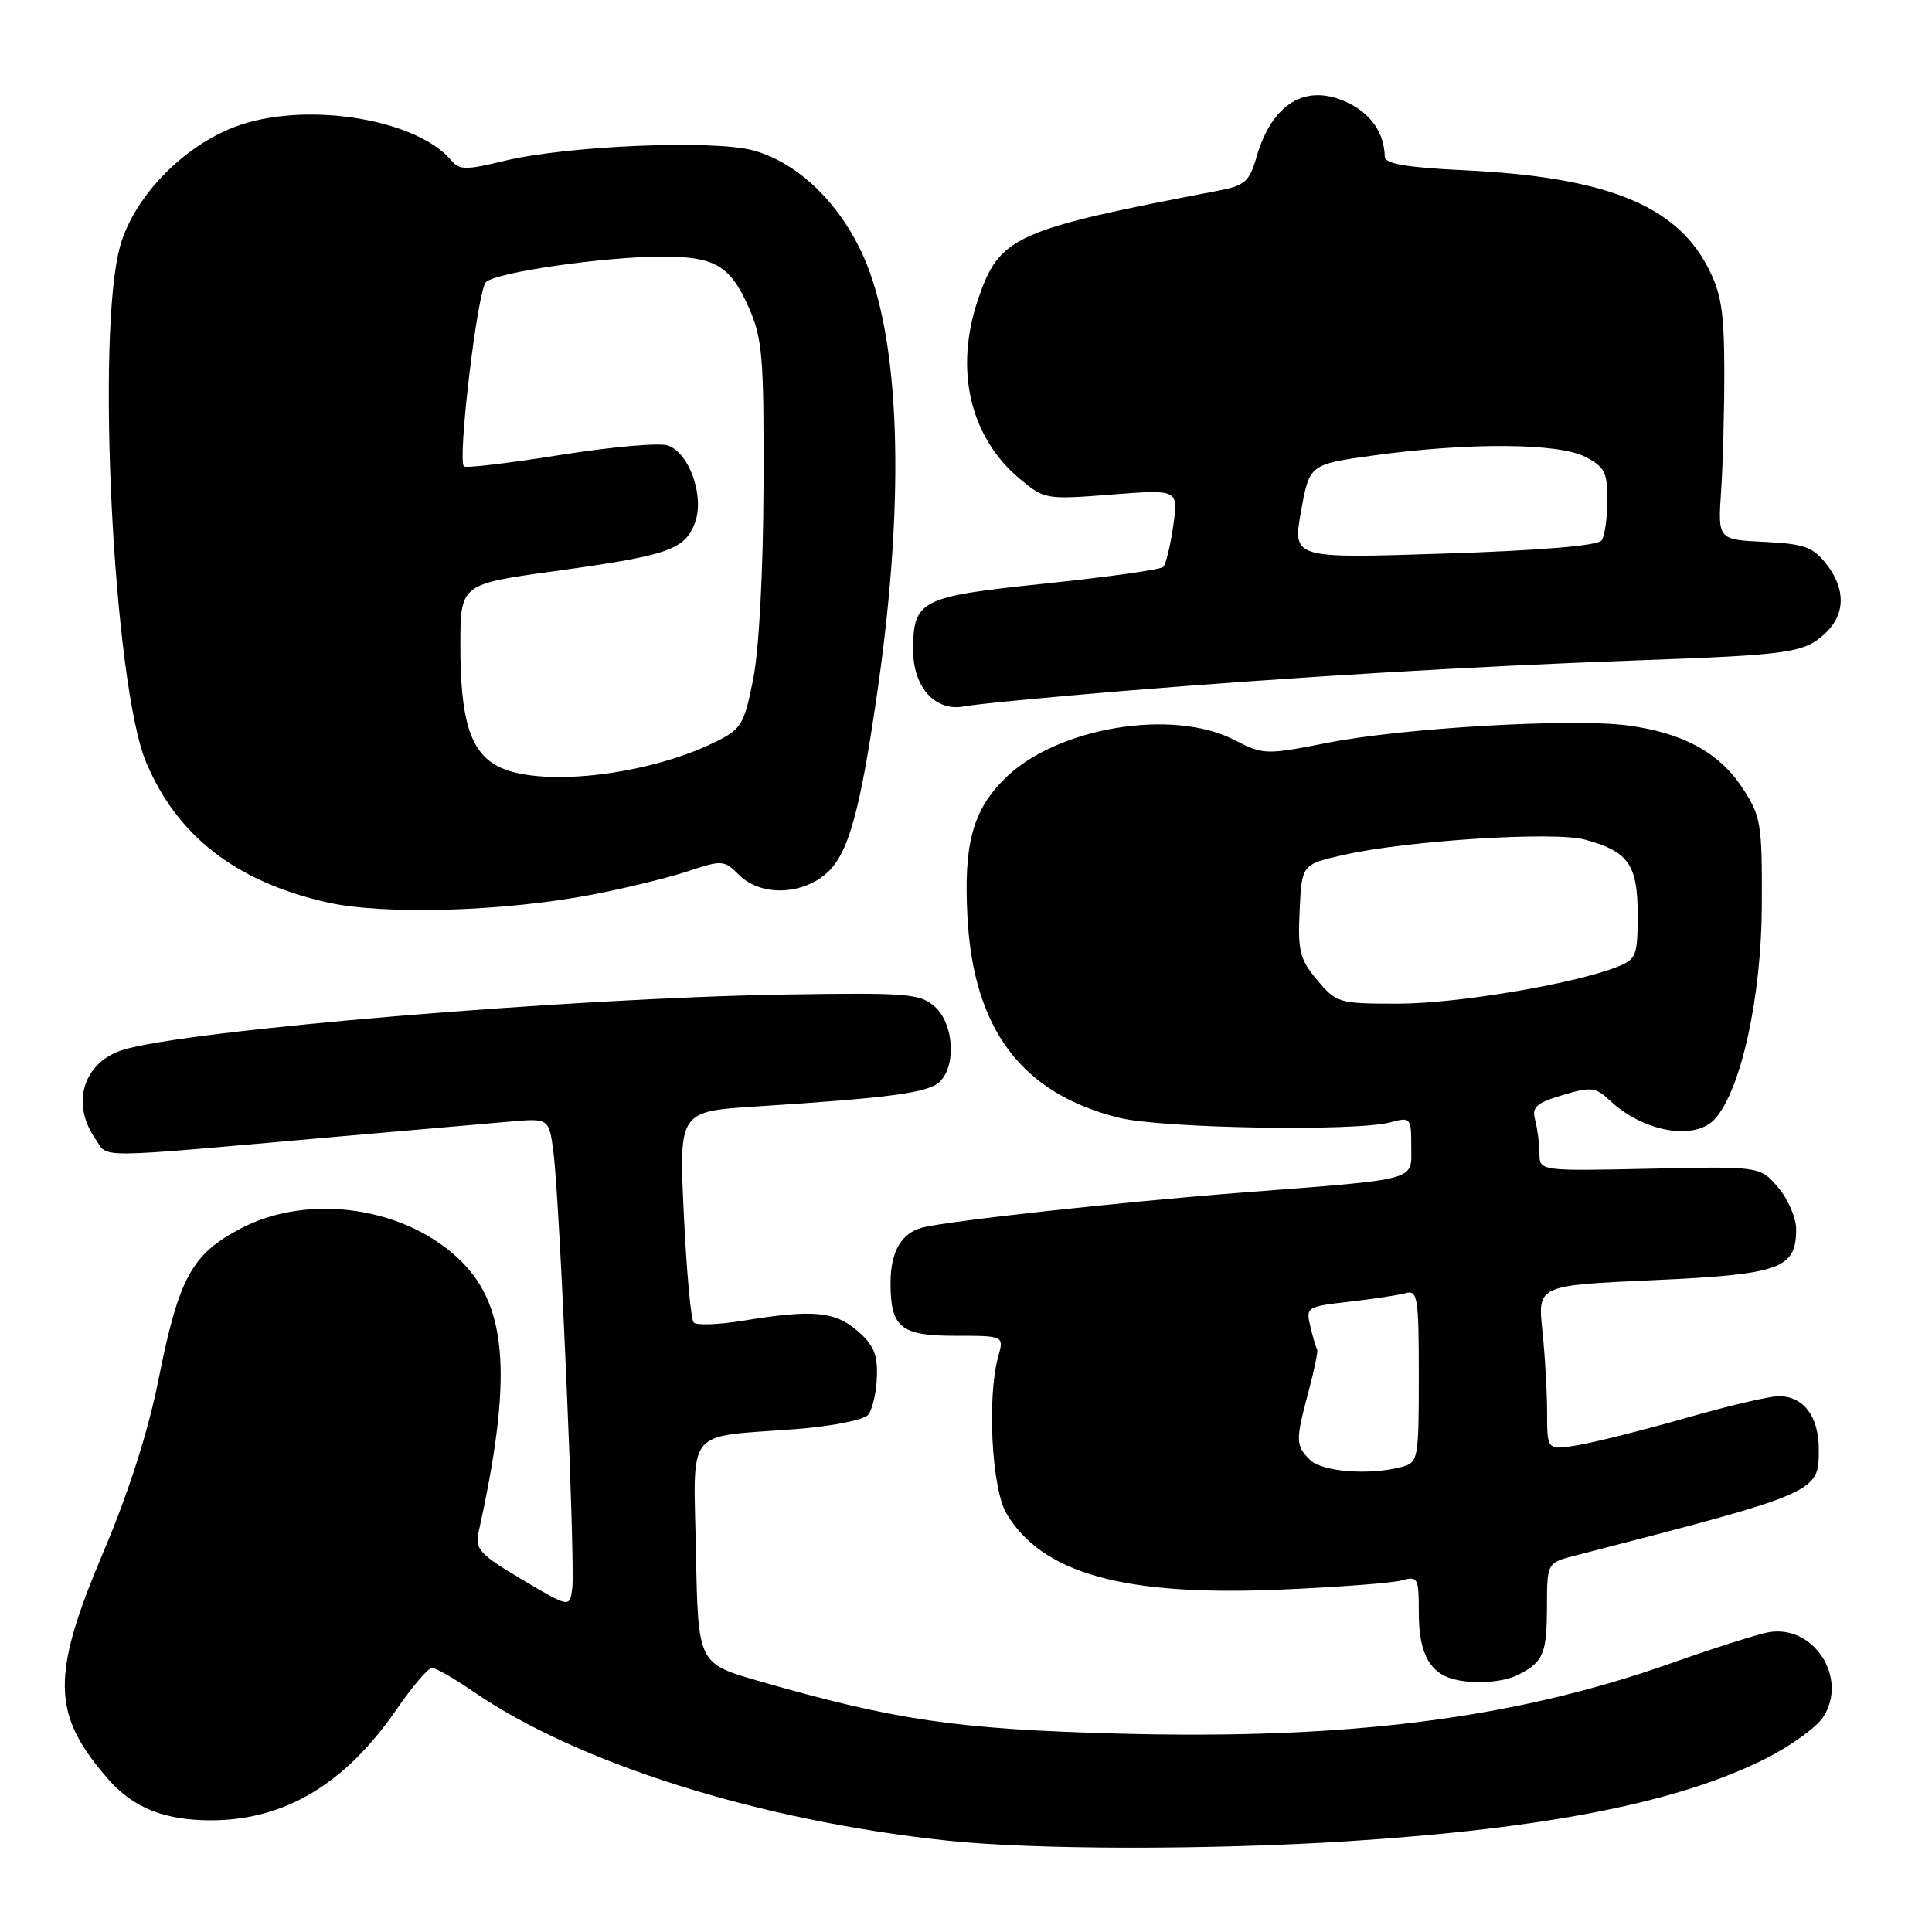 <?xml version="1.0" encoding="UTF-8" standalone="no"?>
<!DOCTYPE svg PUBLIC "-//W3C//DTD SVG 1.1//EN" "http://www.w3.org/Graphics/SVG/1.1/DTD/svg11.dtd" >
<svg xmlns="http://www.w3.org/2000/svg" xmlns:xlink="http://www.w3.org/1999/xlink" version="1.1" viewBox="0 0 256 256">
 <g >
 <path fill="currentColor"
d=" M 178.50 243.98 C 204.90 242.30 222.46 238.83 234.03 232.99 C 237.29 231.34 240.68 228.89 241.57 227.54 C 244.97 222.34 240.28 215.14 234.25 216.30 C 232.74 216.59 227.00 218.42 221.50 220.36 C 200.66 227.74 178.71 230.53 148.14 229.71 C 126.74 229.13 118.55 227.93 100.50 222.73 C 92.50 220.42 92.50 220.42 92.22 205.83 C 91.90 188.87 90.60 190.50 105.36 189.37 C 110.22 189.00 114.45 188.16 115.03 187.47 C 115.59 186.79 116.12 184.53 116.19 182.46 C 116.31 179.49 115.76 178.19 113.61 176.34 C 110.59 173.75 107.70 173.49 98.53 174.99 C 95.25 175.53 92.27 175.64 91.91 175.23 C 91.55 174.83 90.96 168.37 90.61 160.88 C 89.96 147.26 89.96 147.26 100.23 146.61 C 118.08 145.47 123.06 144.80 124.55 143.31 C 126.74 141.12 126.37 135.64 123.88 133.40 C 121.94 131.66 120.29 131.52 104.13 131.78 C 75.53 132.24 24.53 136.50 16.24 139.13 C 11.04 140.78 9.37 146.22 12.63 150.89 C 14.47 153.51 11.58 153.54 44.50 150.63 C 54.40 149.76 64.81 148.85 67.63 148.61 C 72.76 148.17 72.76 148.17 73.35 152.83 C 74.17 159.28 76.23 207.14 75.83 210.40 C 75.50 213.05 75.50 213.05 69.18 209.30 C 63.56 205.96 62.92 205.27 63.41 203.02 C 67.90 182.80 67.30 173.29 61.15 167.16 C 53.95 159.97 41.03 158.02 31.96 162.75 C 25.37 166.20 23.70 169.26 20.96 183.01 C 19.63 189.67 17.00 197.89 13.76 205.50 C 6.70 222.14 6.81 227.19 14.43 235.85 C 17.70 239.56 21.84 241.20 27.94 241.20 C 37.70 241.20 45.72 236.41 52.53 226.53 C 54.62 223.49 56.74 221.00 57.24 221.00 C 57.73 221.00 60.17 222.40 62.65 224.10 C 76.58 233.69 100.72 241.28 125.62 243.90 C 137.07 245.11 160.13 245.14 178.50 243.98 Z  M 201.32 221.85 C 204.53 220.16 204.97 219.08 204.98 212.79 C 205.00 207.08 205.00 207.08 208.75 206.11 C 241.06 197.77 241.00 197.79 241.00 192.05 C 241.00 187.67 238.98 185.00 235.68 185.00 C 234.48 185.00 228.95 186.30 223.39 187.89 C 217.84 189.48 211.43 191.09 209.15 191.48 C 205.00 192.18 205.00 192.18 205.00 187.23 C 205.00 184.52 204.72 179.60 204.37 176.31 C 203.75 170.32 203.75 170.32 219.08 169.63 C 235.89 168.87 238.00 168.12 238.00 162.90 C 238.00 161.37 236.92 158.86 235.60 157.33 C 233.21 154.54 233.21 154.54 218.60 154.86 C 204.00 155.17 204.00 155.17 203.99 152.84 C 203.98 151.55 203.72 149.57 203.42 148.43 C 202.95 146.69 203.54 146.16 207.04 145.11 C 210.83 143.97 211.42 144.04 213.36 145.86 C 217.80 150.02 224.62 151.19 227.25 148.25 C 230.71 144.37 233.41 132.08 233.45 119.94 C 233.50 109.06 233.34 108.14 230.84 104.34 C 227.77 99.69 222.93 97.08 215.63 96.12 C 208.31 95.16 185.98 96.45 175.99 98.41 C 167.70 100.04 167.41 100.03 163.54 98.04 C 155.37 93.83 140.10 96.37 133.25 103.06 C 128.90 107.31 127.68 111.75 128.19 121.48 C 128.98 136.41 135.39 144.91 148.28 148.11 C 153.96 149.52 179.72 149.95 184.25 148.71 C 186.91 147.99 187.00 148.09 187.00 151.92 C 187.00 156.54 188.29 156.19 164.50 158.03 C 148.85 159.24 125.80 161.76 122.26 162.65 C 119.44 163.36 118.00 165.84 118.00 170.00 C 118.00 175.91 119.34 177.00 126.55 177.00 C 133.04 177.00 133.04 177.00 132.27 179.75 C 130.77 185.11 131.41 197.29 133.36 200.55 C 138.13 208.51 148.86 211.50 169.50 210.64 C 177.20 210.31 184.51 209.76 185.75 209.41 C 187.87 208.81 188.00 209.06 188.00 213.69 C 188.00 218.66 189.24 221.32 192.00 222.31 C 194.64 223.25 199.07 223.03 201.32 221.85 Z  M 78.48 118.54 C 82.87 117.70 88.58 116.30 91.17 115.44 C 95.68 113.94 95.96 113.96 97.94 115.94 C 100.74 118.74 106.14 118.65 109.48 115.75 C 112.42 113.20 113.99 107.55 116.35 91.00 C 119.98 65.51 119.26 44.79 114.38 33.90 C 111.19 26.81 105.69 21.54 99.81 19.93 C 94.51 18.49 75.00 19.31 66.76 21.33 C 61.79 22.54 60.86 22.54 59.83 21.29 C 55.34 15.88 41.16 13.46 31.94 16.52 C 24.74 18.91 17.91 25.74 15.95 32.50 C 12.68 43.77 15.02 90.71 19.36 101.00 C 23.48 110.78 31.25 116.81 43.25 119.55 C 50.74 121.26 66.66 120.81 78.48 118.54 Z  M 149.00 91.54 C 171.67 89.69 195.17 88.29 217.00 87.50 C 237.17 86.78 239.08 86.50 241.82 83.95 C 244.55 81.41 244.60 78.03 241.96 74.68 C 240.23 72.48 239.01 72.05 233.78 71.80 C 227.62 71.50 227.62 71.50 228.06 65.00 C 228.30 61.42 228.49 54.23 228.48 49.00 C 228.45 41.11 228.07 38.78 226.21 35.25 C 221.91 27.12 212.59 23.44 194.01 22.56 C 186.43 22.20 183.51 21.70 183.49 20.78 C 183.42 17.61 181.67 15.07 178.55 13.59 C 173.03 10.97 168.53 13.69 166.47 20.89 C 165.57 24.04 164.93 24.60 161.47 25.26 C 134.37 30.44 132.45 31.31 129.60 39.65 C 126.44 48.95 128.49 57.87 135.07 63.40 C 138.37 66.18 138.57 66.21 147.28 65.53 C 156.15 64.84 156.15 64.84 155.46 69.67 C 155.08 72.33 154.48 74.78 154.13 75.13 C 153.78 75.47 146.76 76.46 138.53 77.32 C 121.87 79.05 121.00 79.49 121.00 86.19 C 121.00 91.11 123.99 94.36 127.82 93.59 C 129.29 93.30 138.82 92.38 149.00 91.54 Z  M 173.57 193.43 C 171.66 191.52 171.65 190.89 173.41 184.31 C 174.17 181.46 174.67 178.98 174.53 178.81 C 174.40 178.64 173.99 177.29 173.64 175.82 C 173.01 173.20 173.13 173.13 178.75 172.49 C 181.91 172.13 185.29 171.62 186.25 171.35 C 187.84 170.91 188.00 171.89 188.00 182.32 C 188.00 193.35 187.92 193.79 185.75 194.37 C 181.47 195.52 175.17 195.03 173.57 193.43 Z  M 174.54 129.87 C 172.23 127.12 171.95 126.00 172.21 120.64 C 172.50 114.54 172.50 114.54 178.00 113.29 C 186.32 111.39 205.91 110.14 210.00 111.25 C 215.77 112.82 217.00 114.55 217.00 121.18 C 217.00 126.66 216.82 127.12 214.25 128.13 C 208.43 130.40 193.14 132.97 185.34 132.99 C 177.42 133.00 177.10 132.91 174.54 129.87 Z  M 65.86 101.48 C 62.30 99.55 61.00 95.29 61.00 85.55 C 61.00 77.40 61.00 77.40 73.49 75.68 C 88.51 73.61 90.73 72.85 92.07 69.31 C 93.39 65.84 91.37 60.03 88.50 59.03 C 87.40 58.64 80.97 59.21 74.21 60.29 C 67.45 61.37 61.71 62.05 61.47 61.80 C 60.60 60.93 63.27 38.48 64.38 37.39 C 65.69 36.08 80.13 34.00 87.82 34.00 C 94.74 34.00 96.76 35.20 99.22 40.75 C 101.03 44.86 101.24 47.33 101.17 64.42 C 101.13 75.75 100.57 86.14 99.80 90.00 C 98.59 96.05 98.24 96.63 94.71 98.35 C 85.53 102.84 71.21 104.39 65.86 101.48 Z  M 172.39 67.77 C 173.51 61.53 173.51 61.53 182.00 60.35 C 194.52 58.62 206.50 58.69 210.05 60.53 C 212.62 61.85 213.00 62.60 212.98 66.28 C 212.98 68.60 212.64 70.99 212.23 71.60 C 211.77 72.30 204.19 72.94 191.39 73.35 C 171.28 74.01 171.28 74.01 172.39 67.77 Z "/>
</g>
</svg>